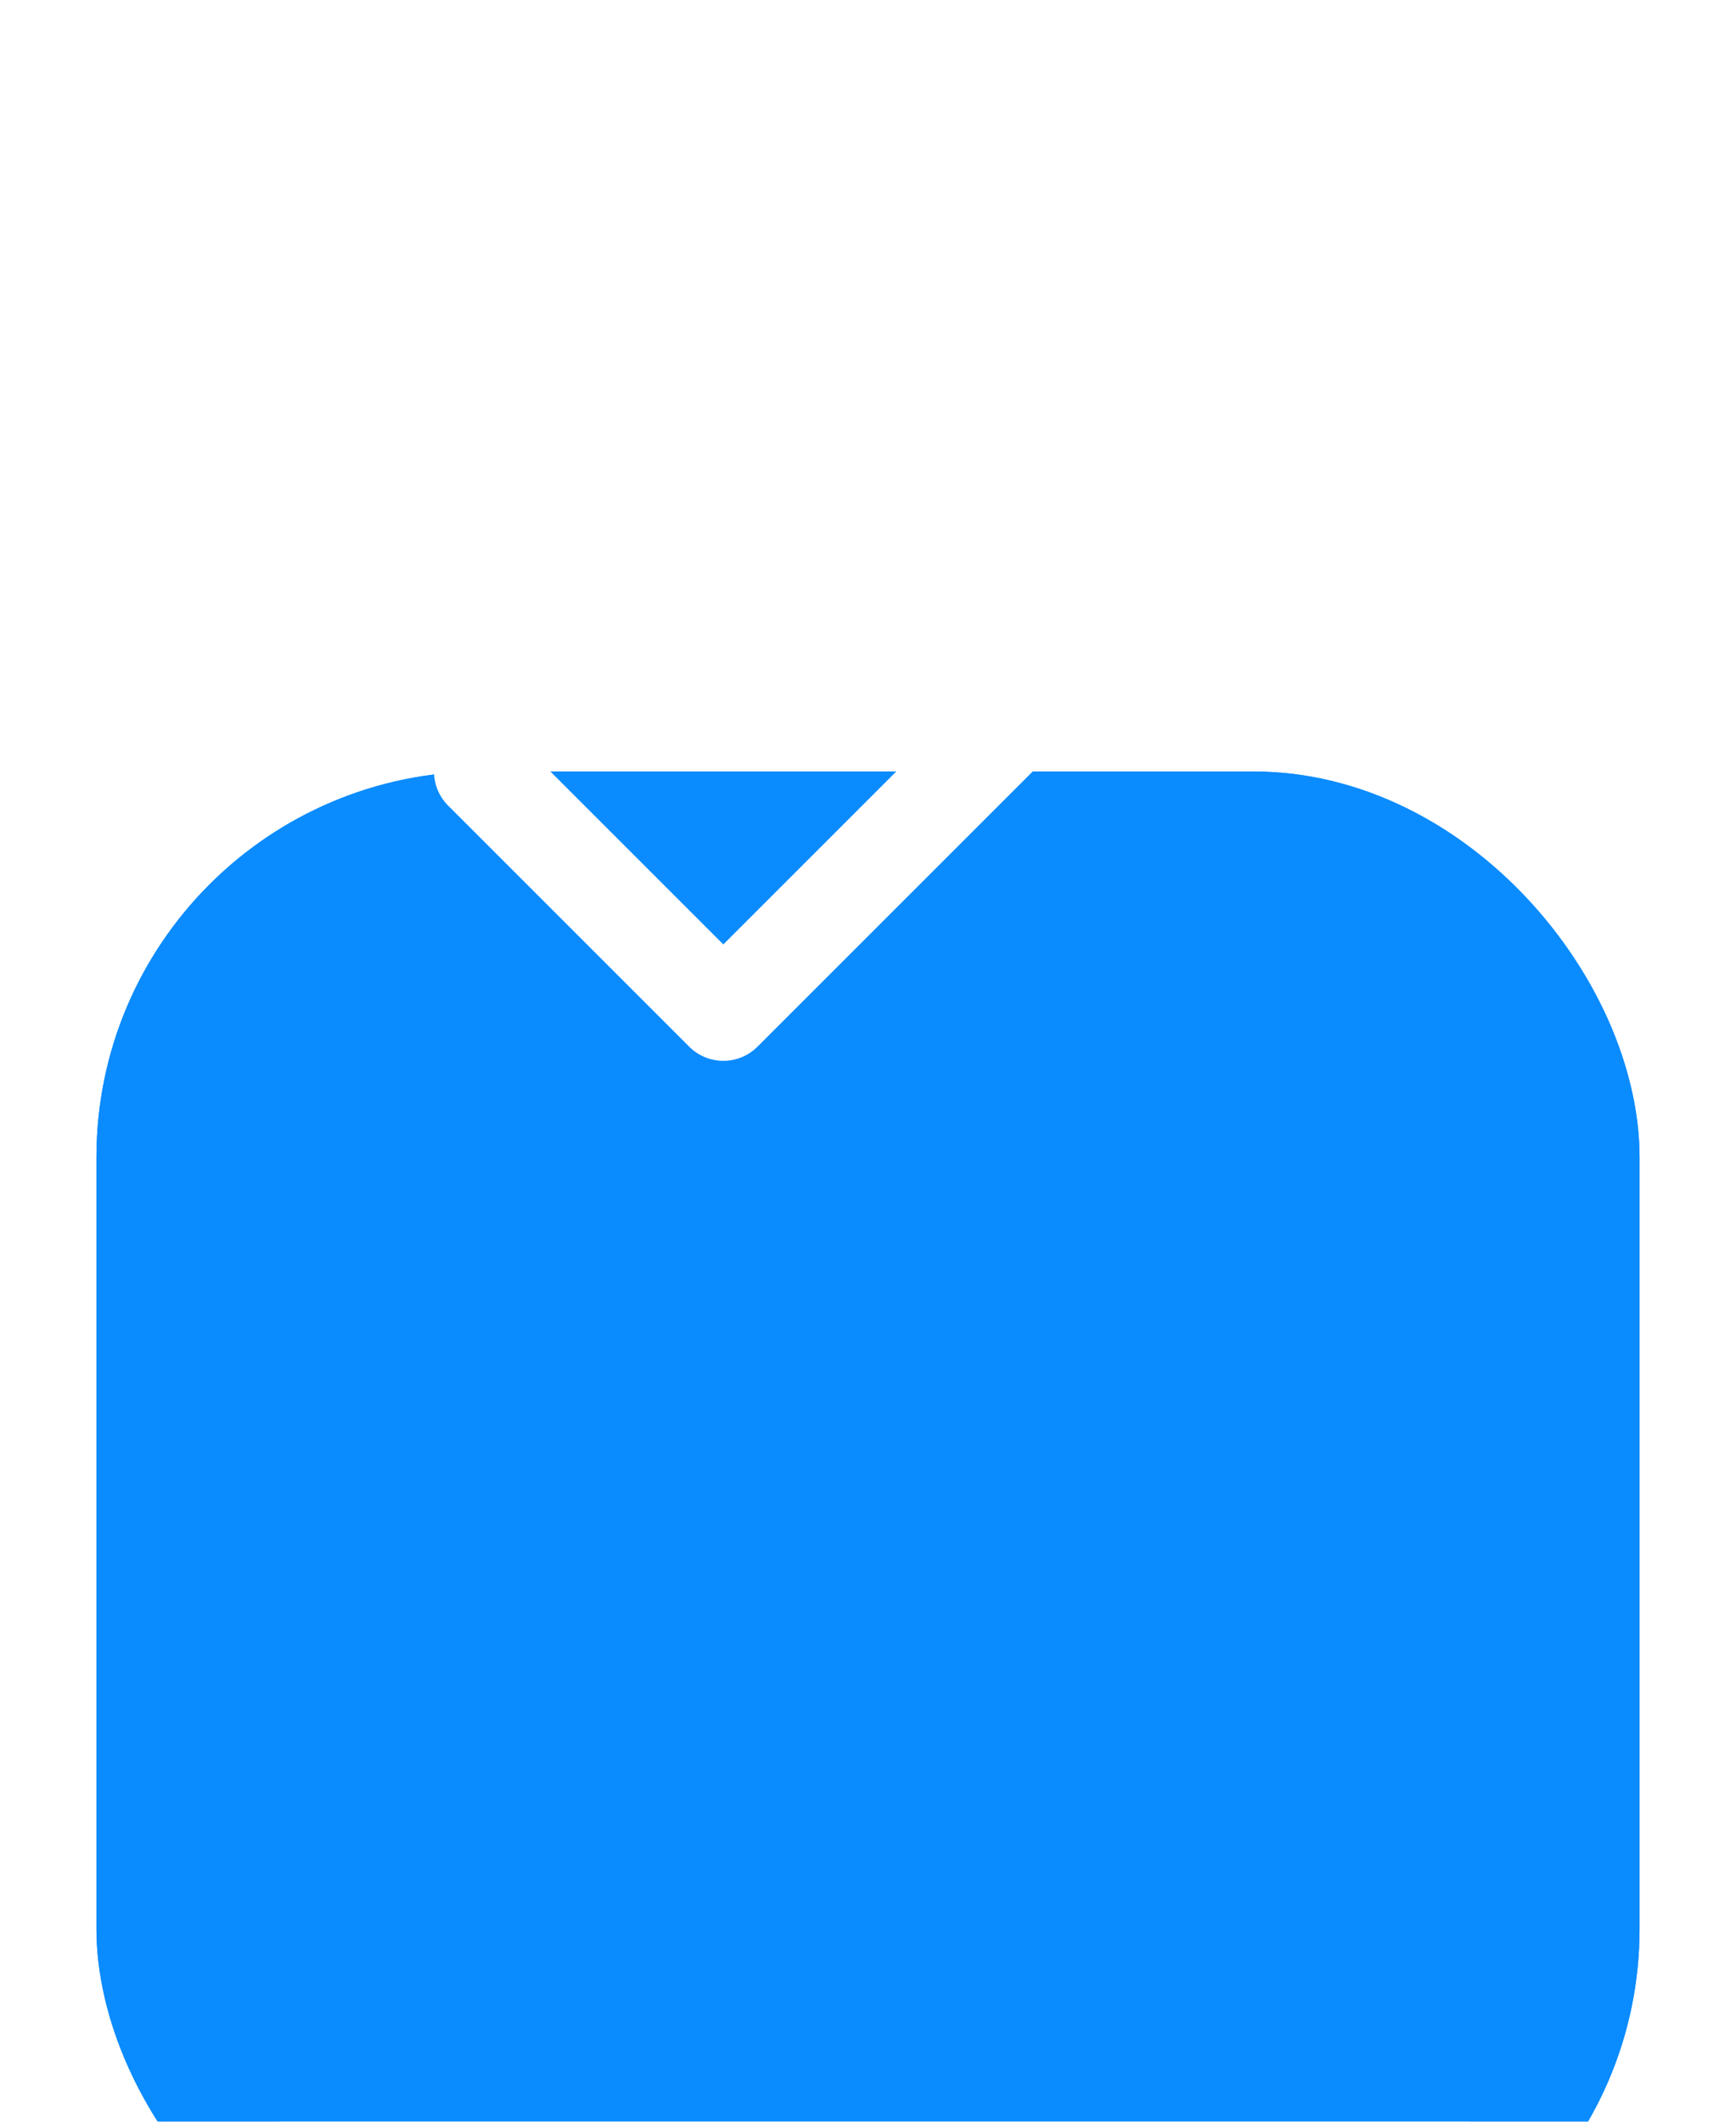 <svg width="18" height="22" viewBox="0 0 18 22" fill="none" xmlns="http://www.w3.org/2000/svg">
<g filter="url(#filter0_dd_1212_18966)">
<rect x="1" width="16" height="16" rx="4" fill="#0A8BFE"/>
<rect x="1.5" y="0.5" width="15" height="15" rx="3.5" stroke="#0A8BFE"/>
</g>
<path d="M13 5L7.5 10.5L5 8" stroke="white" stroke-linecap="round" stroke-linejoin="round"/>
<defs>
<filter id="filter0_dd_1212_18966" x="0" y="0" width="18" height="22" filterUnits="userSpaceOnUse" color-interpolation-filters="sRGB">
<feFlood flood-opacity="0" result="BackgroundImageFix"/>
<feColorMatrix in="SourceAlpha" type="matrix" values="0 0 0 0 0 0 0 0 0 0 0 0 0 0 0 0 0 0 127 0" result="hardAlpha"/>
<feMorphology radius="2" operator="erode" in="SourceAlpha" result="effect1_dropShadow_1212_18966"/>
<feOffset dy="5"/>
<feGaussianBlur stdDeviation="1.5"/>
<feComposite in2="hardAlpha" operator="out"/>
<feColorMatrix type="matrix" values="0 0 0 0 0 0 0 0 0 0 0 0 0 0 0 0 0 0 0.02 0"/>
<feBlend mode="normal" in2="BackgroundImageFix" result="effect1_dropShadow_1212_18966"/>
<feColorMatrix in="SourceAlpha" type="matrix" values="0 0 0 0 0 0 0 0 0 0 0 0 0 0 0 0 0 0 127 0" result="hardAlpha"/>
<feMorphology radius="2" operator="erode" in="SourceAlpha" result="effect2_dropShadow_1212_18966"/>
<feOffset dy="3"/>
<feGaussianBlur stdDeviation="1"/>
<feComposite in2="hardAlpha" operator="out"/>
<feColorMatrix type="matrix" values="0 0 0 0 0 0 0 0 0 0 0 0 0 0 0 0 0 0 0.06 0"/>
<feBlend mode="normal" in2="effect1_dropShadow_1212_18966" result="effect2_dropShadow_1212_18966"/>
<feBlend mode="normal" in="SourceGraphic" in2="effect2_dropShadow_1212_18966" result="shape"/>
</filter>
</defs>
</svg>
